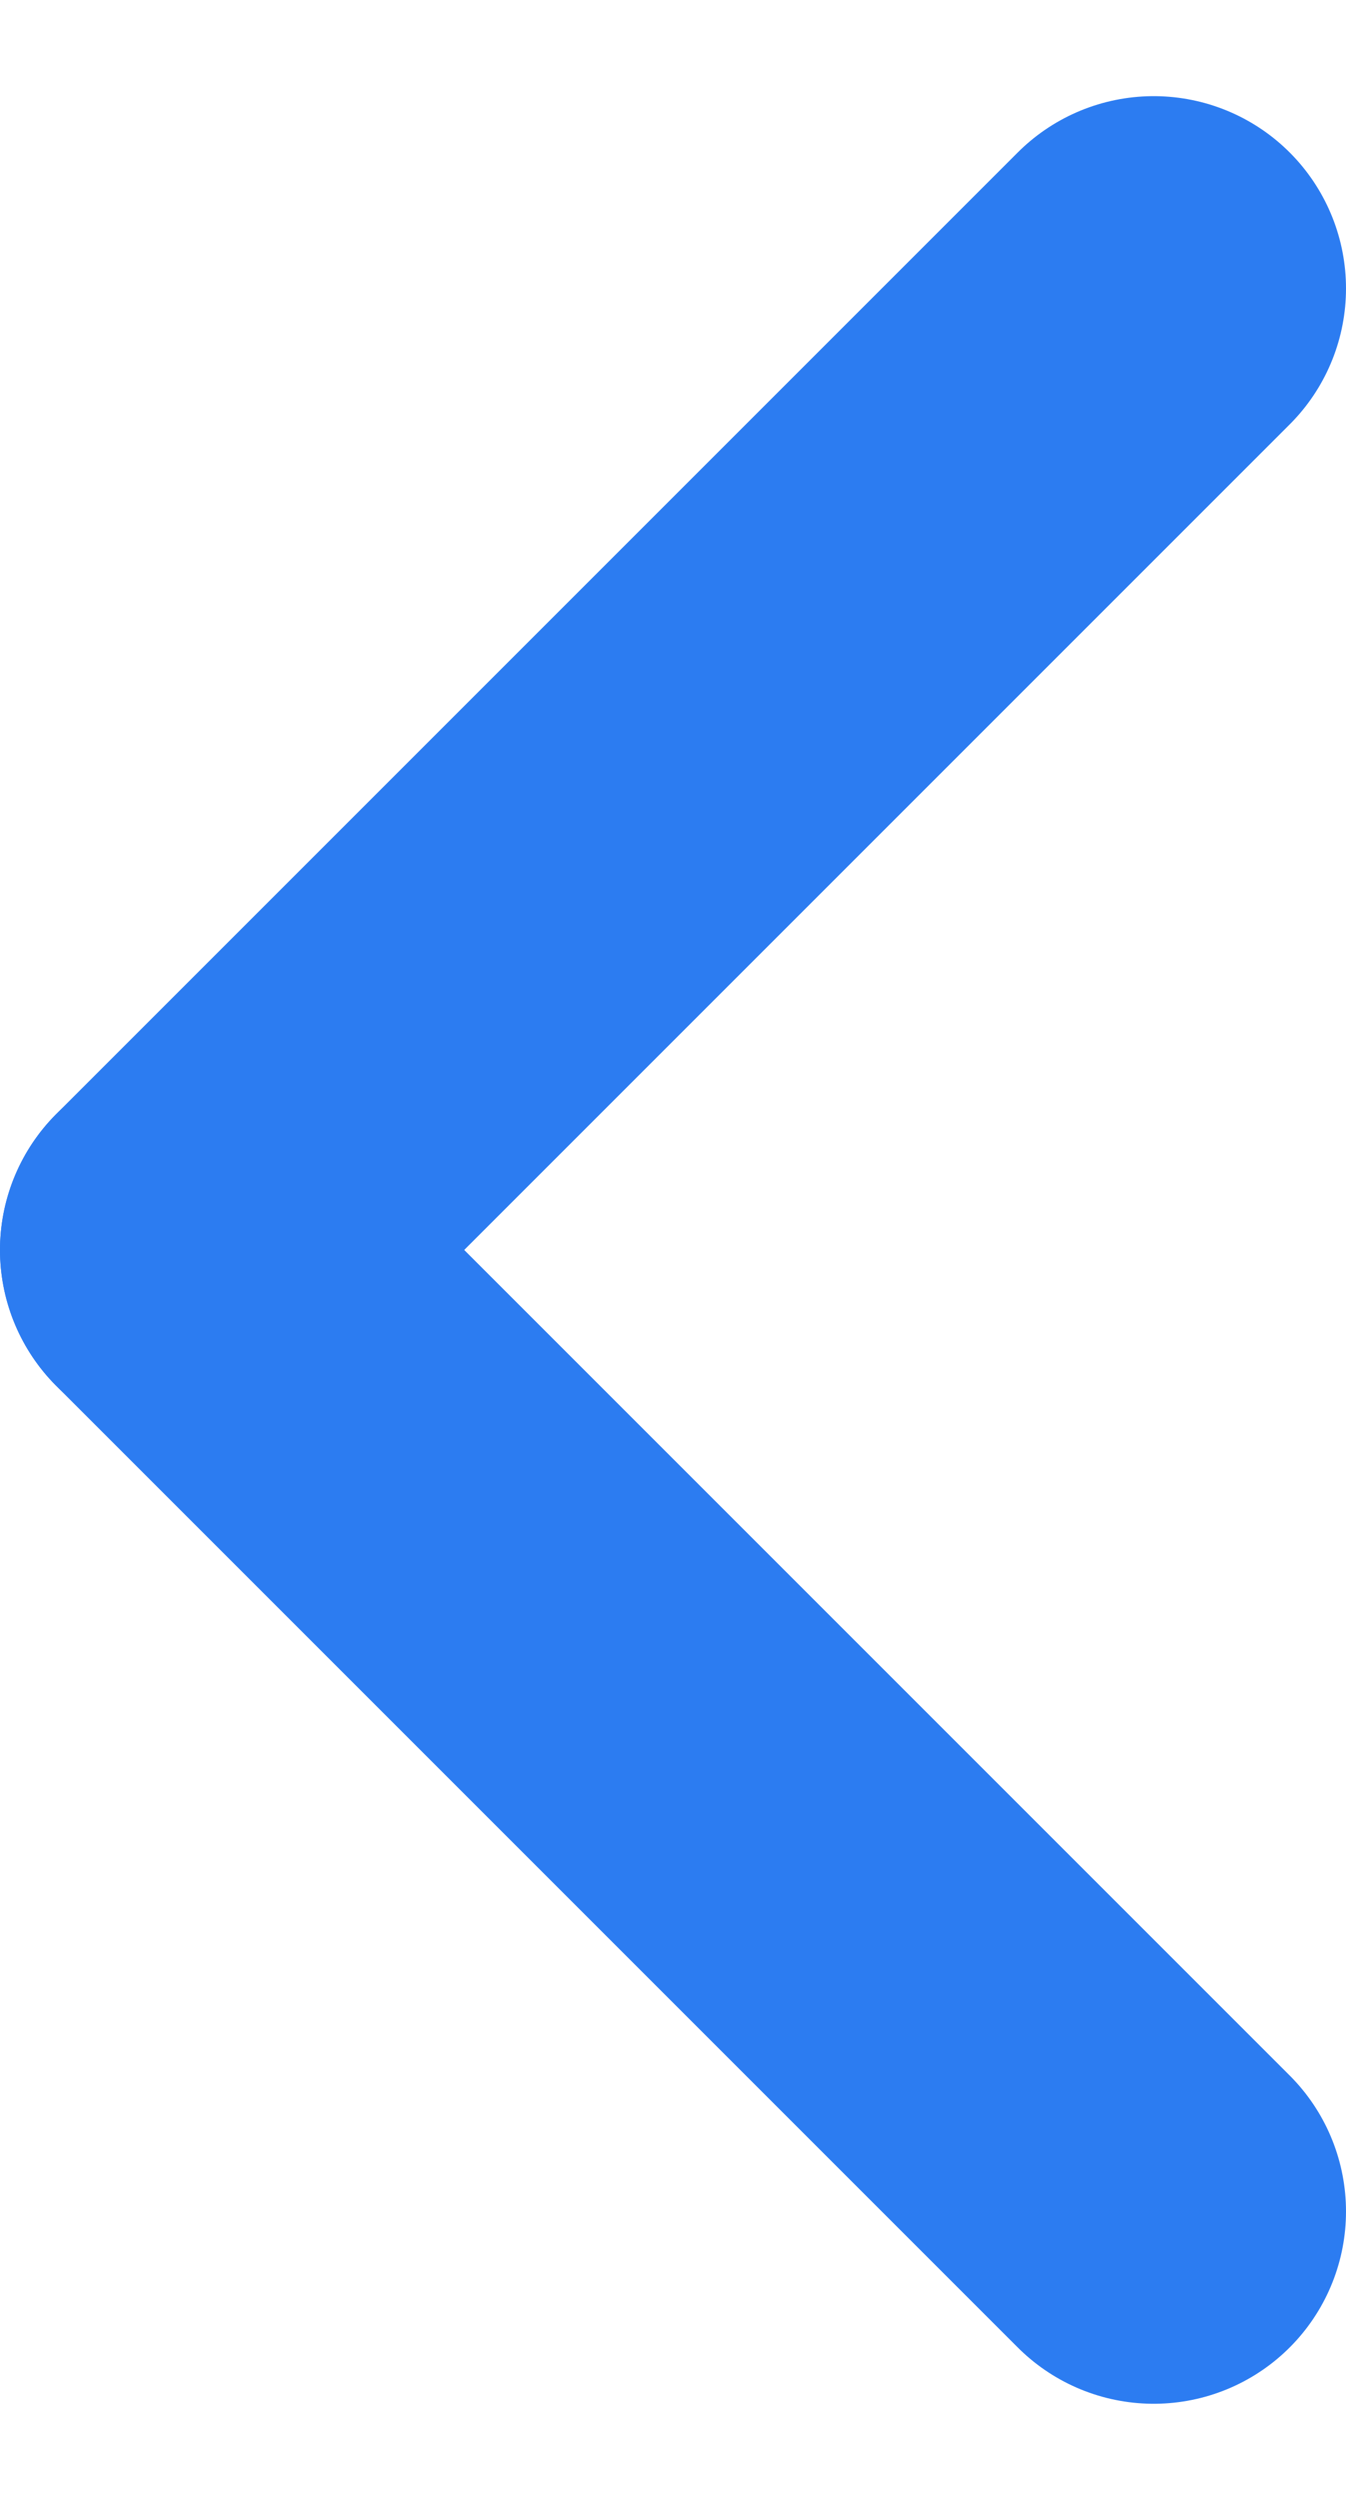 <?xml version="1.0" encoding="UTF-8"?>
<svg width="7px" height="13px" viewBox="0 0 7 13" version="1.1" xmlns="http://www.w3.org/2000/svg" xmlns:xlink="http://www.w3.org/1999/xlink">
    <!-- Generator: sketchtool 58 (101010) - https://sketch.com -->
    <title>1A4CB4CC-940F-4975-B66E-78D742DF7FDF</title>
    <desc>Created with sketchtool.</desc>
    <g id="Hi-Fi" stroke="none" stroke-width="1" fill="none" fill-rule="evenodd" stroke-linecap="round" stroke-linejoin="round">
        <g id="Onboarding---8" transform="translate(-270, -190)" stroke="#2C7CF1" stroke-width="2">
            <g id="Group-2" transform="translate(257, 180)">
                <g id="ic_back" transform="translate(9, 9)">
                    <g id="back">
                        <g transform="translate(5, 2.5)">
                            <path d="M5,0 L0,5" id="Line"></path>
                            <path d="M0,5 L5,10" id="Line"></path>
                        </g>
                    </g>
                </g>
            </g>
        </g>
    </g>
</svg>